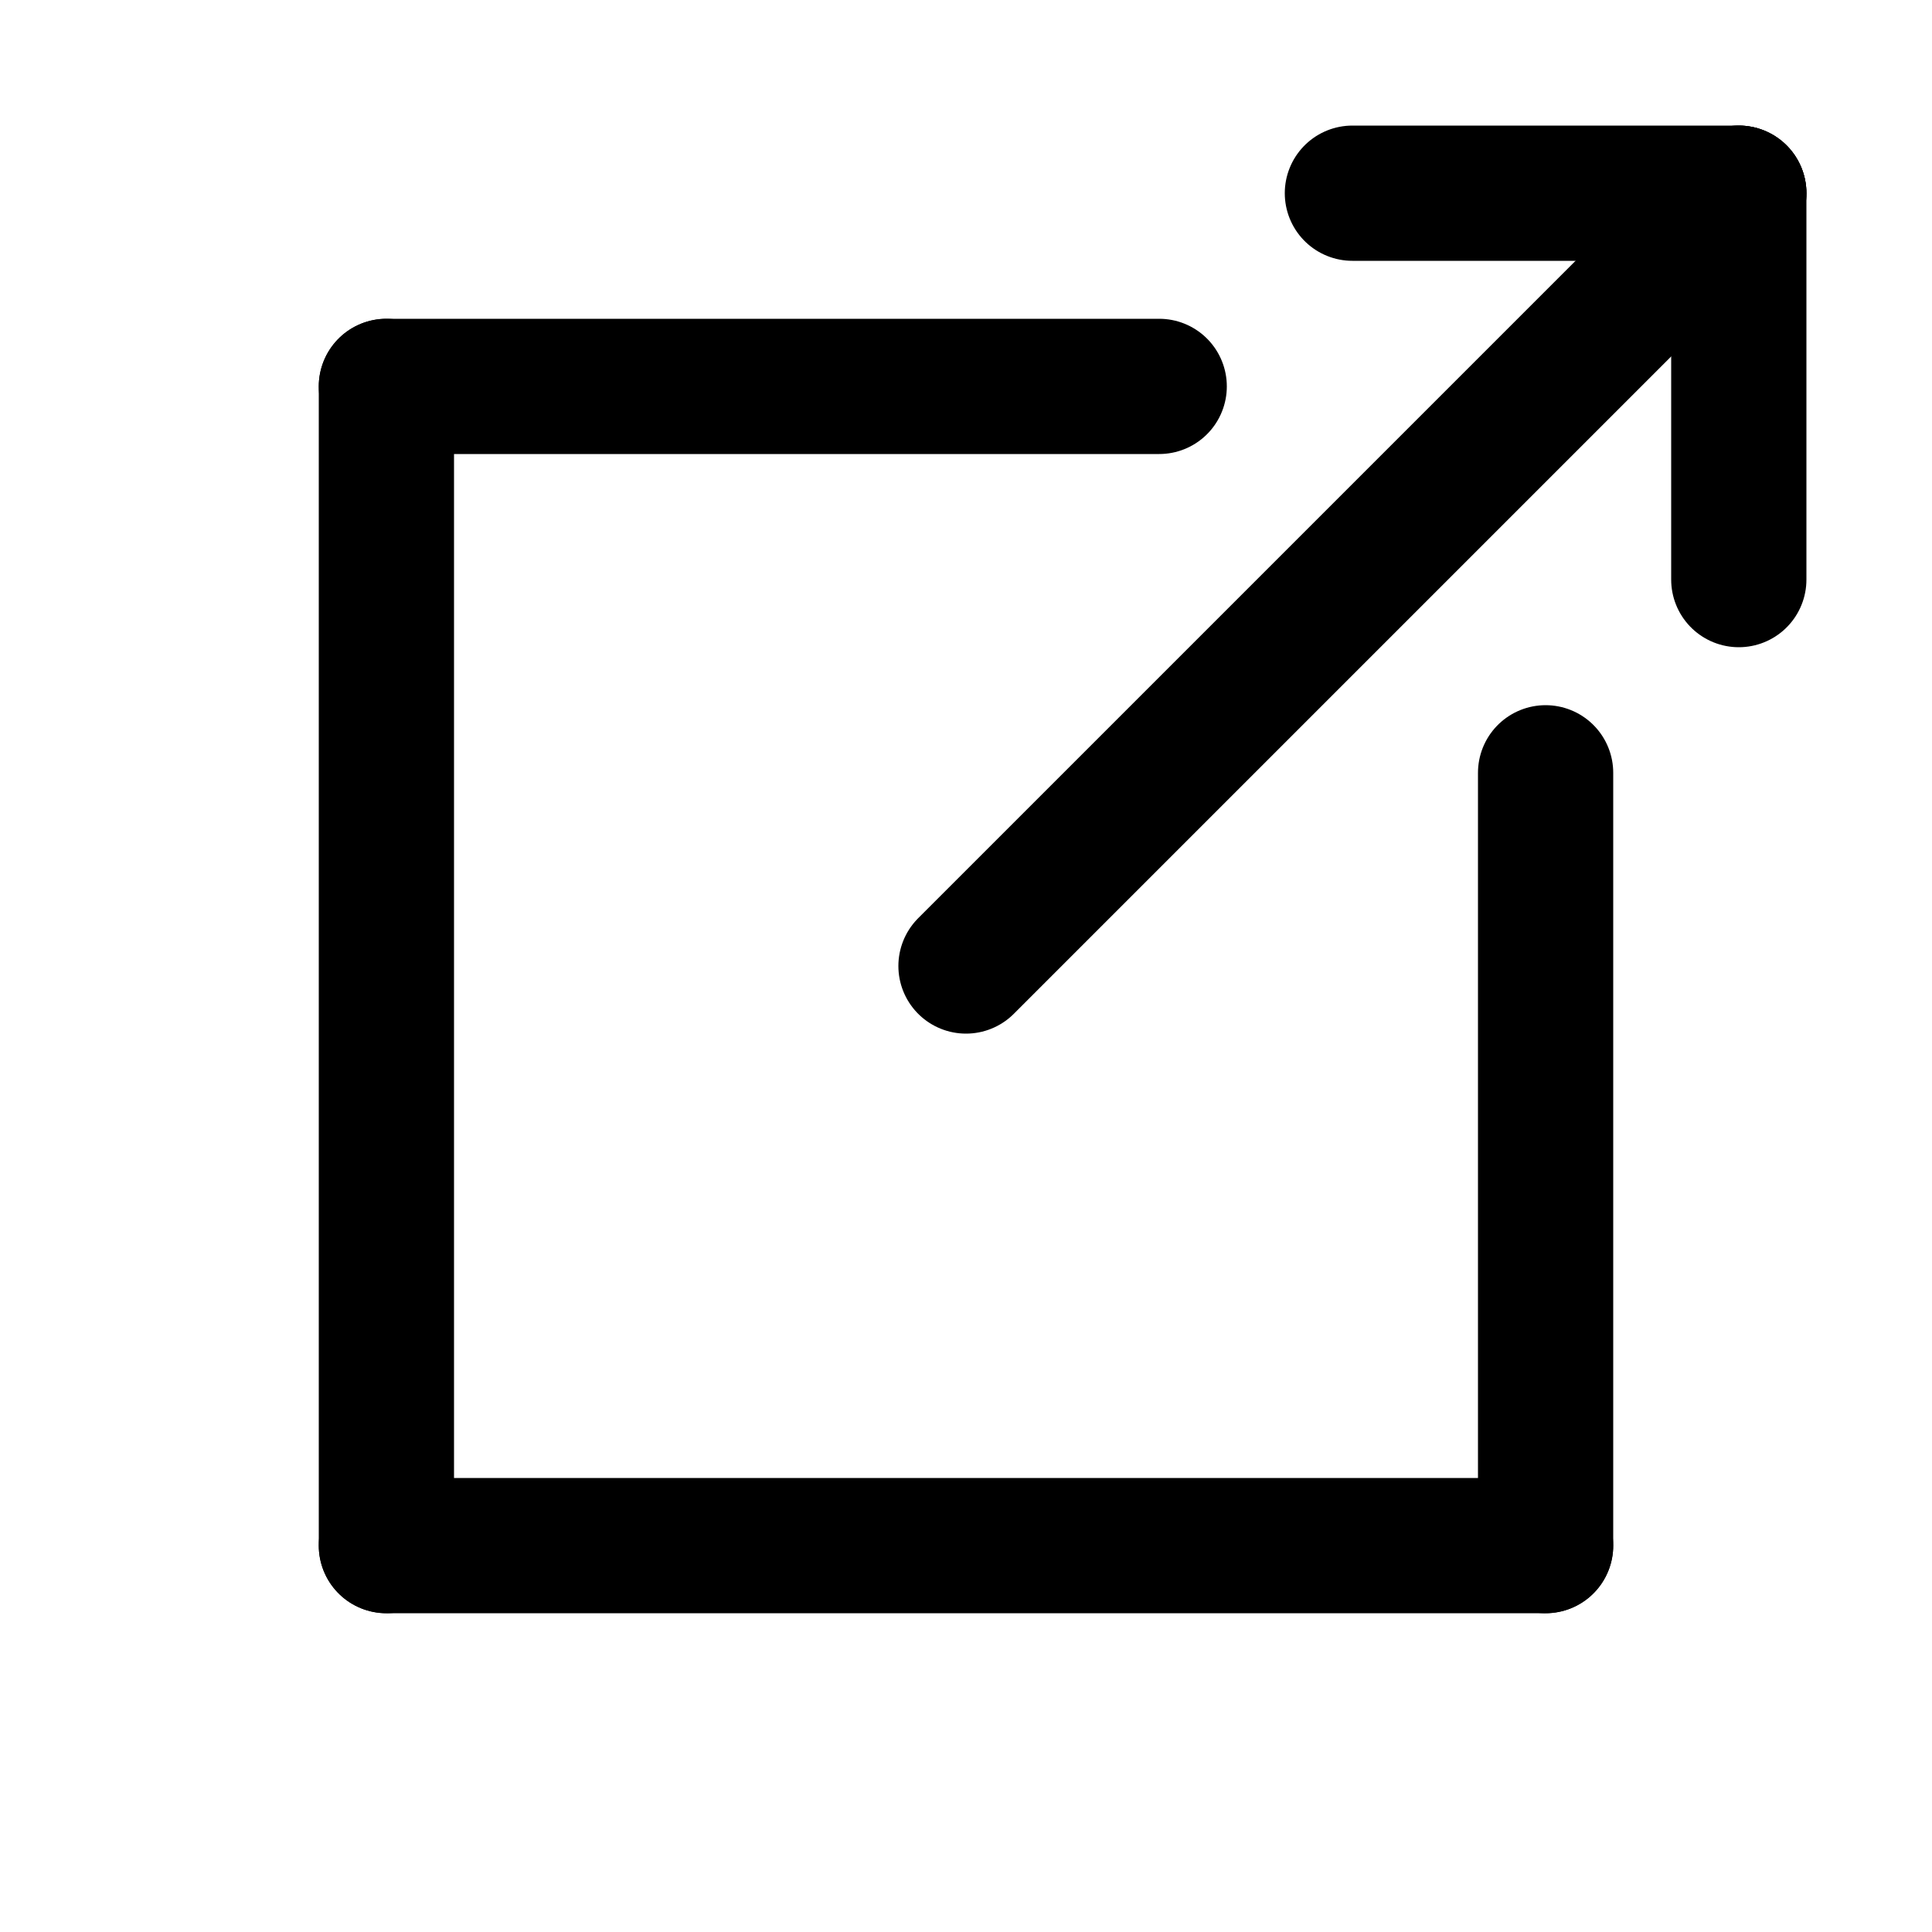 <?xml version="1.0" encoding="utf-8"?>
<svg viewBox="0 0 500 500" xmlns="http://www.w3.org/2000/svg" xmlns:bx="https://boxy-svg.com">
  <defs>
    <bx:grid x="0" y="0" width="49.949" height="49.949"/>
  </defs>
  <line style="stroke: rgb(0, 0, 0); stroke-width: 35px; stroke-linecap: round;" x1="100" y1="100" x2="100" y2="400"/>
  <line style="stroke: rgb(0, 0, 0); stroke-width: 35px; stroke-linecap: round;" x1="400" y1="400" x2="100" y2="400"/>
  <line style="stroke: rgb(0, 0, 0); stroke-width: 35px; stroke-linecap: round;" x1="400" y1="400" x2="400" y2="200"/>
  <line style="stroke: rgb(0, 0, 0); stroke-width: 35px; stroke-linecap: round;" x1="100" y1="100" x2="300" y2="100"/>
  <line style="stroke: rgb(0, 0, 0); stroke-width: 35px; stroke-linecap: round;" x1="250" y1="250" x2="450" y2="50"/>
  <line style="stroke: rgb(0, 0, 0); stroke-width: 35px; stroke-linecap: round;" x1="450" y1="50" x2="350" y2="50"/>
  <line style="stroke: rgb(0, 0, 0); stroke-width: 35px; stroke-linecap: round;" x1="450" y1="50" x2="450" y2="150"/>
</svg>